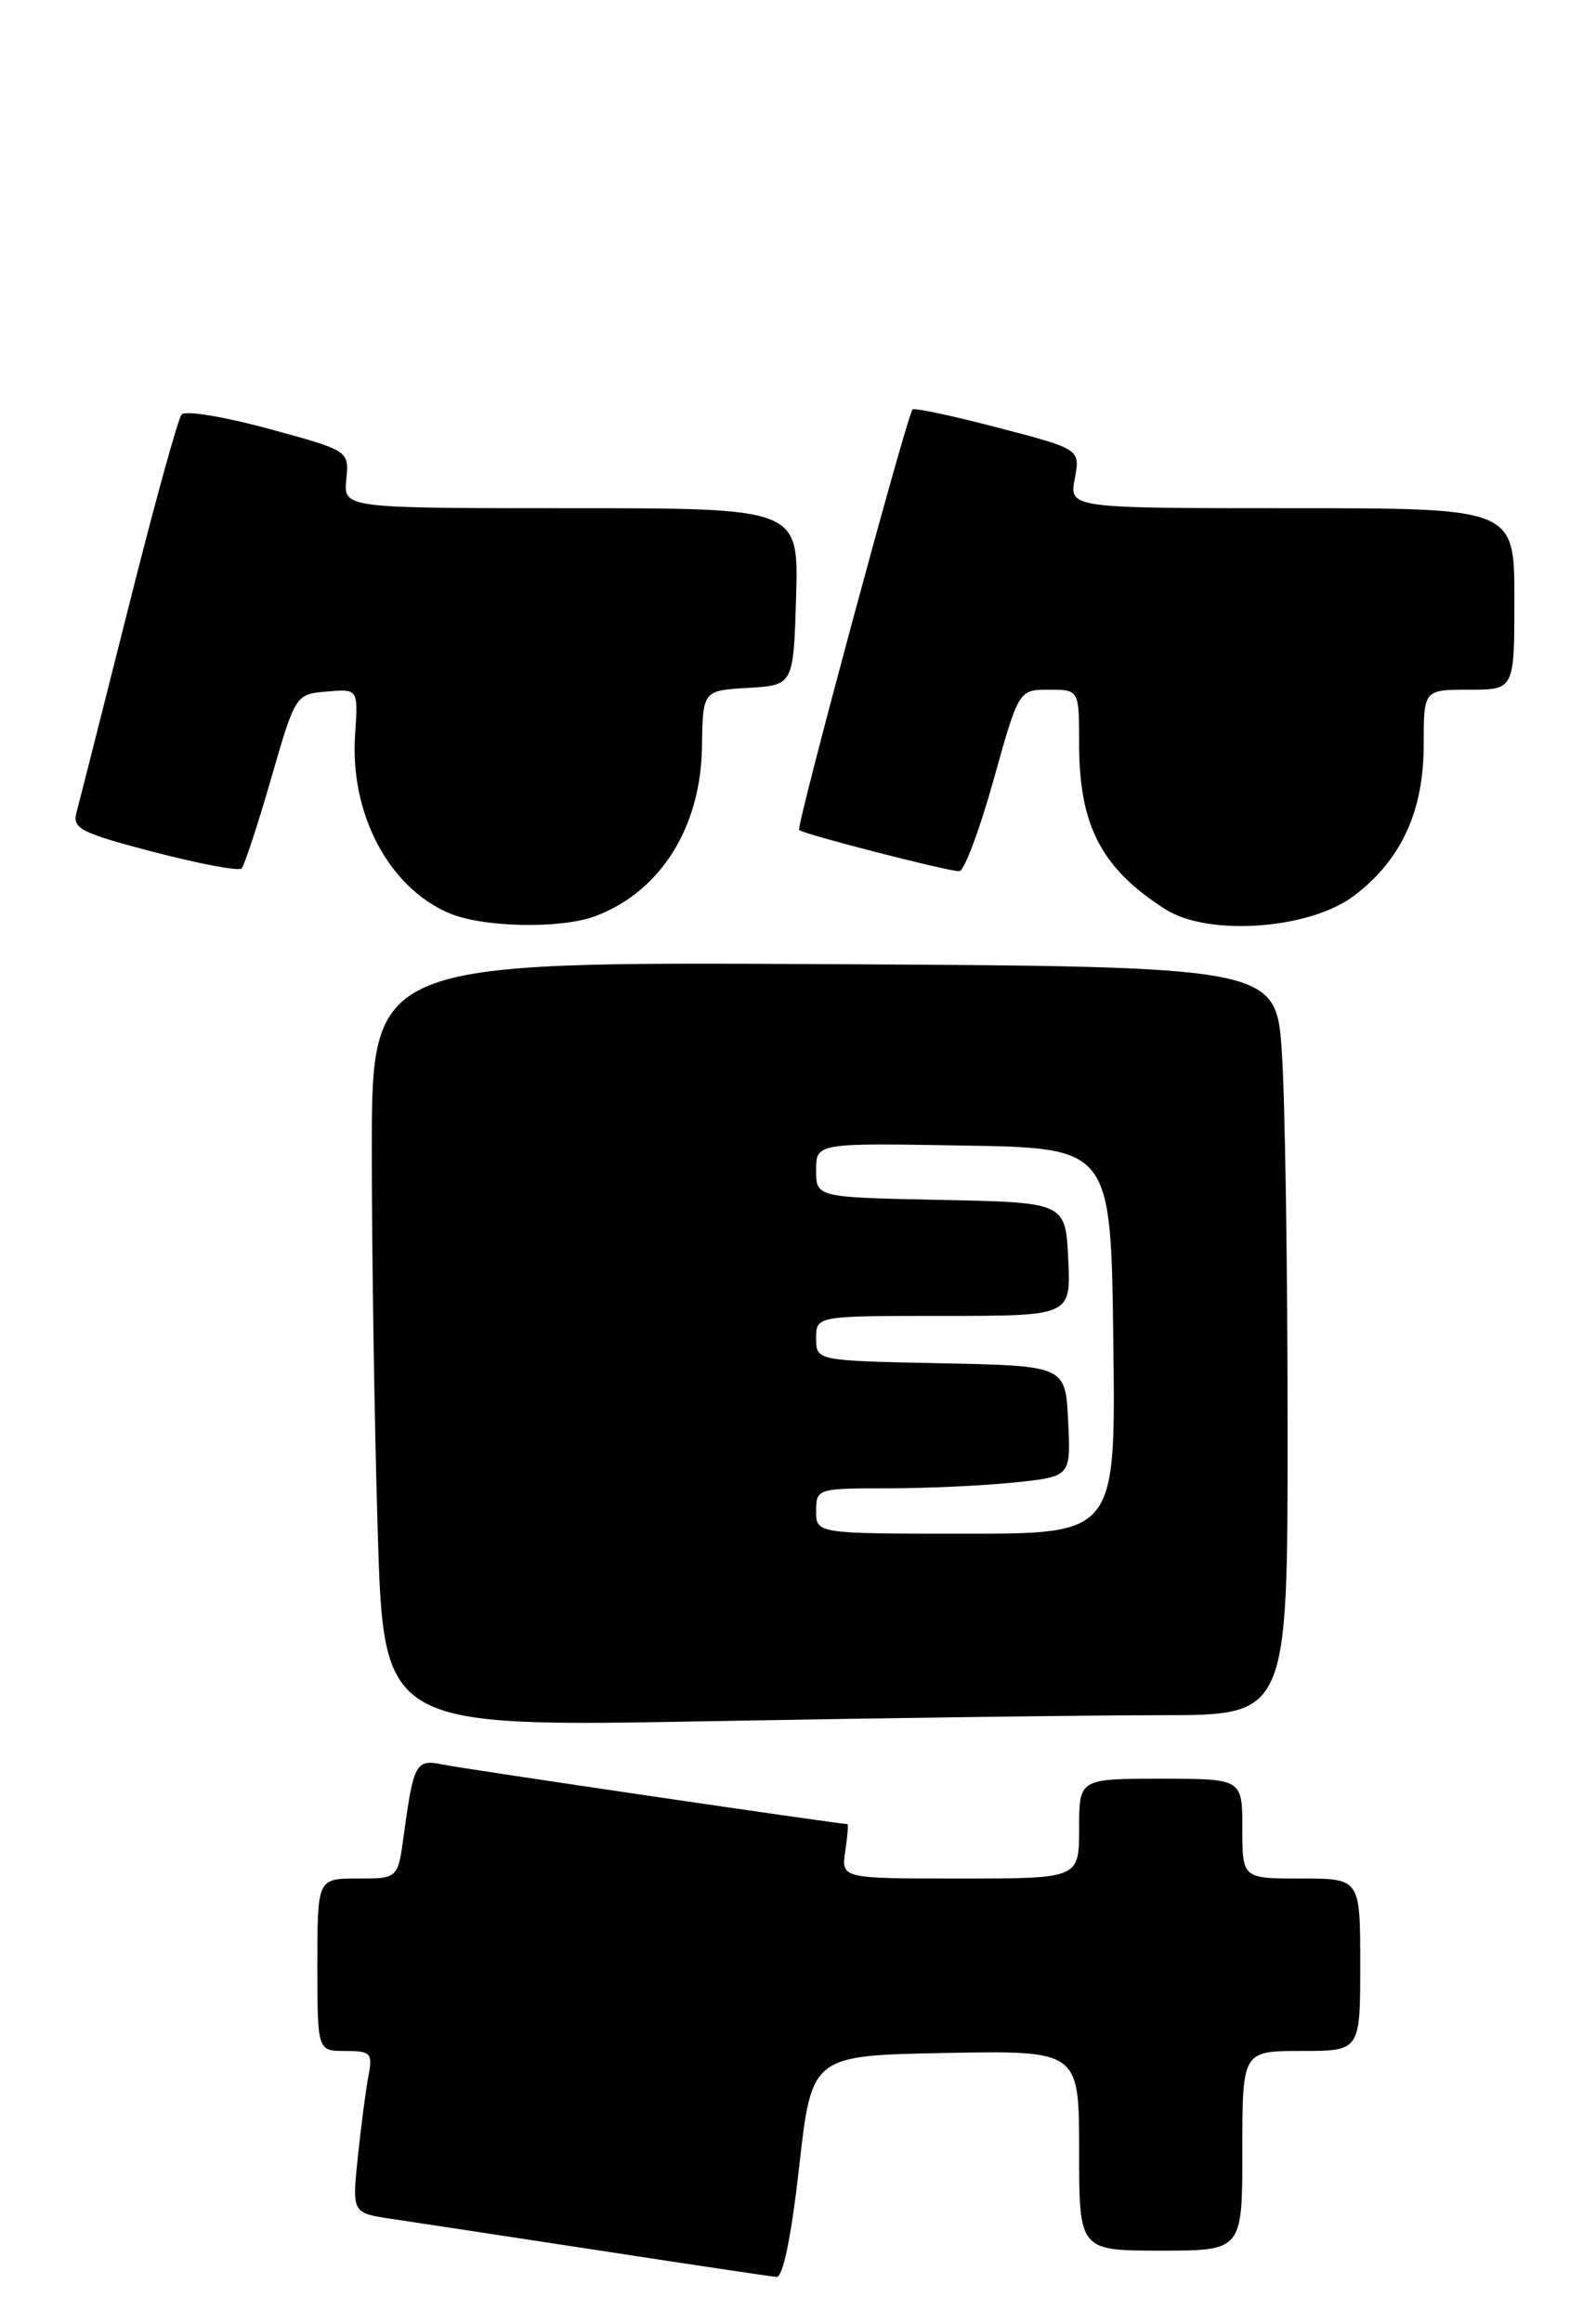 <?xml version="1.0" encoding="UTF-8" standalone="no"?>
<!DOCTYPE svg PUBLIC "-//W3C//DTD SVG 1.1//EN" "http://www.w3.org/Graphics/SVG/1.1/DTD/svg11.dtd" >
<svg xmlns="http://www.w3.org/2000/svg" xmlns:xlink="http://www.w3.org/1999/xlink" version="1.1" viewBox="0 0 176 256">
 <g >
 <path fill="currentColor"
d=" M 88.13 238.75 C 89.51 226.50 89.51 226.50 104.25 226.22 C 119.00 225.95 119.00 225.95 119.00 236.97 C 119.00 248.00 119.00 248.00 128.00 248.00 C 137.00 248.00 137.00 248.00 137.00 237.00 C 137.00 226.00 137.00 226.00 143.50 226.00 C 150.00 226.00 150.00 226.00 150.00 216.50 C 150.00 207.00 150.00 207.00 143.50 207.00 C 137.00 207.00 137.00 207.00 137.00 201.50 C 137.00 196.00 137.00 196.00 128.00 196.00 C 119.00 196.00 119.00 196.00 119.00 201.50 C 119.00 207.00 119.00 207.00 105.89 207.00 C 92.77 207.00 92.77 207.00 93.21 204.00 C 93.46 202.35 93.56 201.00 93.45 201.00 C 92.54 201.00 50.90 194.88 48.84 194.44 C 45.86 193.81 45.61 194.28 44.52 202.25 C 43.88 207.00 43.88 207.00 39.44 207.00 C 35.00 207.00 35.00 207.00 35.00 216.50 C 35.00 226.00 35.00 226.00 38.08 226.00 C 40.90 226.00 41.11 226.23 40.63 228.75 C 40.34 230.26 39.82 234.28 39.46 237.68 C 38.82 243.85 38.82 243.85 43.16 244.50 C 45.55 244.85 55.83 246.42 66.00 247.97 C 76.17 249.53 85.01 250.85 85.63 250.90 C 86.34 250.96 87.26 246.49 88.13 238.75 Z  M 128.16 189.00 C 142.00 189.00 142.00 189.00 141.99 157.25 C 141.99 139.79 141.71 121.22 141.36 116.00 C 140.73 106.50 140.73 106.50 90.86 106.24 C 41.00 105.98 41.00 105.98 41.00 126.83 C 41.00 138.30 41.30 157.27 41.66 169.00 C 42.33 190.32 42.33 190.32 78.33 189.66 C 98.13 189.30 120.55 189.00 128.16 189.00 Z  M 65.68 100.94 C 72.85 98.23 77.28 91.18 77.41 82.30 C 77.50 76.09 77.50 76.09 82.50 75.80 C 87.50 75.50 87.50 75.50 87.79 65.75 C 88.07 56.00 88.07 56.00 62.97 56.00 C 37.87 56.00 37.87 56.00 38.19 52.83 C 38.50 49.66 38.50 49.66 29.63 47.25 C 24.76 45.92 20.44 45.21 20.03 45.67 C 19.63 46.13 16.98 55.72 14.15 67.00 C 11.31 78.28 8.74 88.40 8.44 89.51 C 7.95 91.30 8.87 91.77 16.98 93.89 C 21.98 95.19 26.33 96.01 26.64 95.70 C 26.94 95.39 28.41 90.94 29.89 85.82 C 32.58 76.51 32.59 76.50 36.04 76.20 C 39.50 75.91 39.50 75.91 39.16 80.91 C 38.56 89.59 42.80 97.70 49.45 100.59 C 53.15 102.21 61.84 102.39 65.68 100.94 Z  M 149.35 98.68 C 154.55 94.72 157.00 89.38 157.00 82.04 C 157.00 76.00 157.00 76.00 162.00 76.00 C 167.00 76.00 167.00 76.00 167.00 66.00 C 167.00 56.00 167.00 56.00 142.45 56.00 C 117.91 56.00 117.91 56.00 118.52 52.75 C 119.13 49.49 119.13 49.49 110.03 47.12 C 105.02 45.81 100.79 44.91 100.63 45.12 C 99.96 45.97 87.78 91.11 88.12 91.46 C 88.59 91.92 104.46 96.00 105.79 96.00 C 106.32 96.00 108.01 91.50 109.55 86.00 C 112.34 76.00 112.34 76.00 115.67 76.00 C 119.00 76.00 119.00 76.00 119.00 81.93 C 119.00 90.98 121.44 95.67 128.50 100.19 C 133.24 103.22 144.47 102.41 149.35 98.68 Z  M 90.00 166.50 C 90.00 164.05 90.14 164.00 97.85 164.00 C 102.17 164.00 108.49 163.71 111.90 163.35 C 118.09 162.71 118.09 162.71 117.79 156.60 C 117.50 150.50 117.50 150.50 103.75 150.22 C 90.00 149.94 90.00 149.94 90.00 147.47 C 90.00 145.00 90.00 145.00 104.05 145.00 C 118.10 145.00 118.10 145.00 117.80 138.75 C 117.50 132.50 117.50 132.50 103.75 132.22 C 90.00 131.94 90.00 131.94 90.00 128.95 C 90.00 125.95 90.00 125.95 106.25 126.23 C 122.50 126.50 122.50 126.50 122.77 147.75 C 123.04 169.00 123.04 169.00 106.52 169.00 C 90.00 169.00 90.00 169.00 90.00 166.50 Z "/>
</g>
</svg>